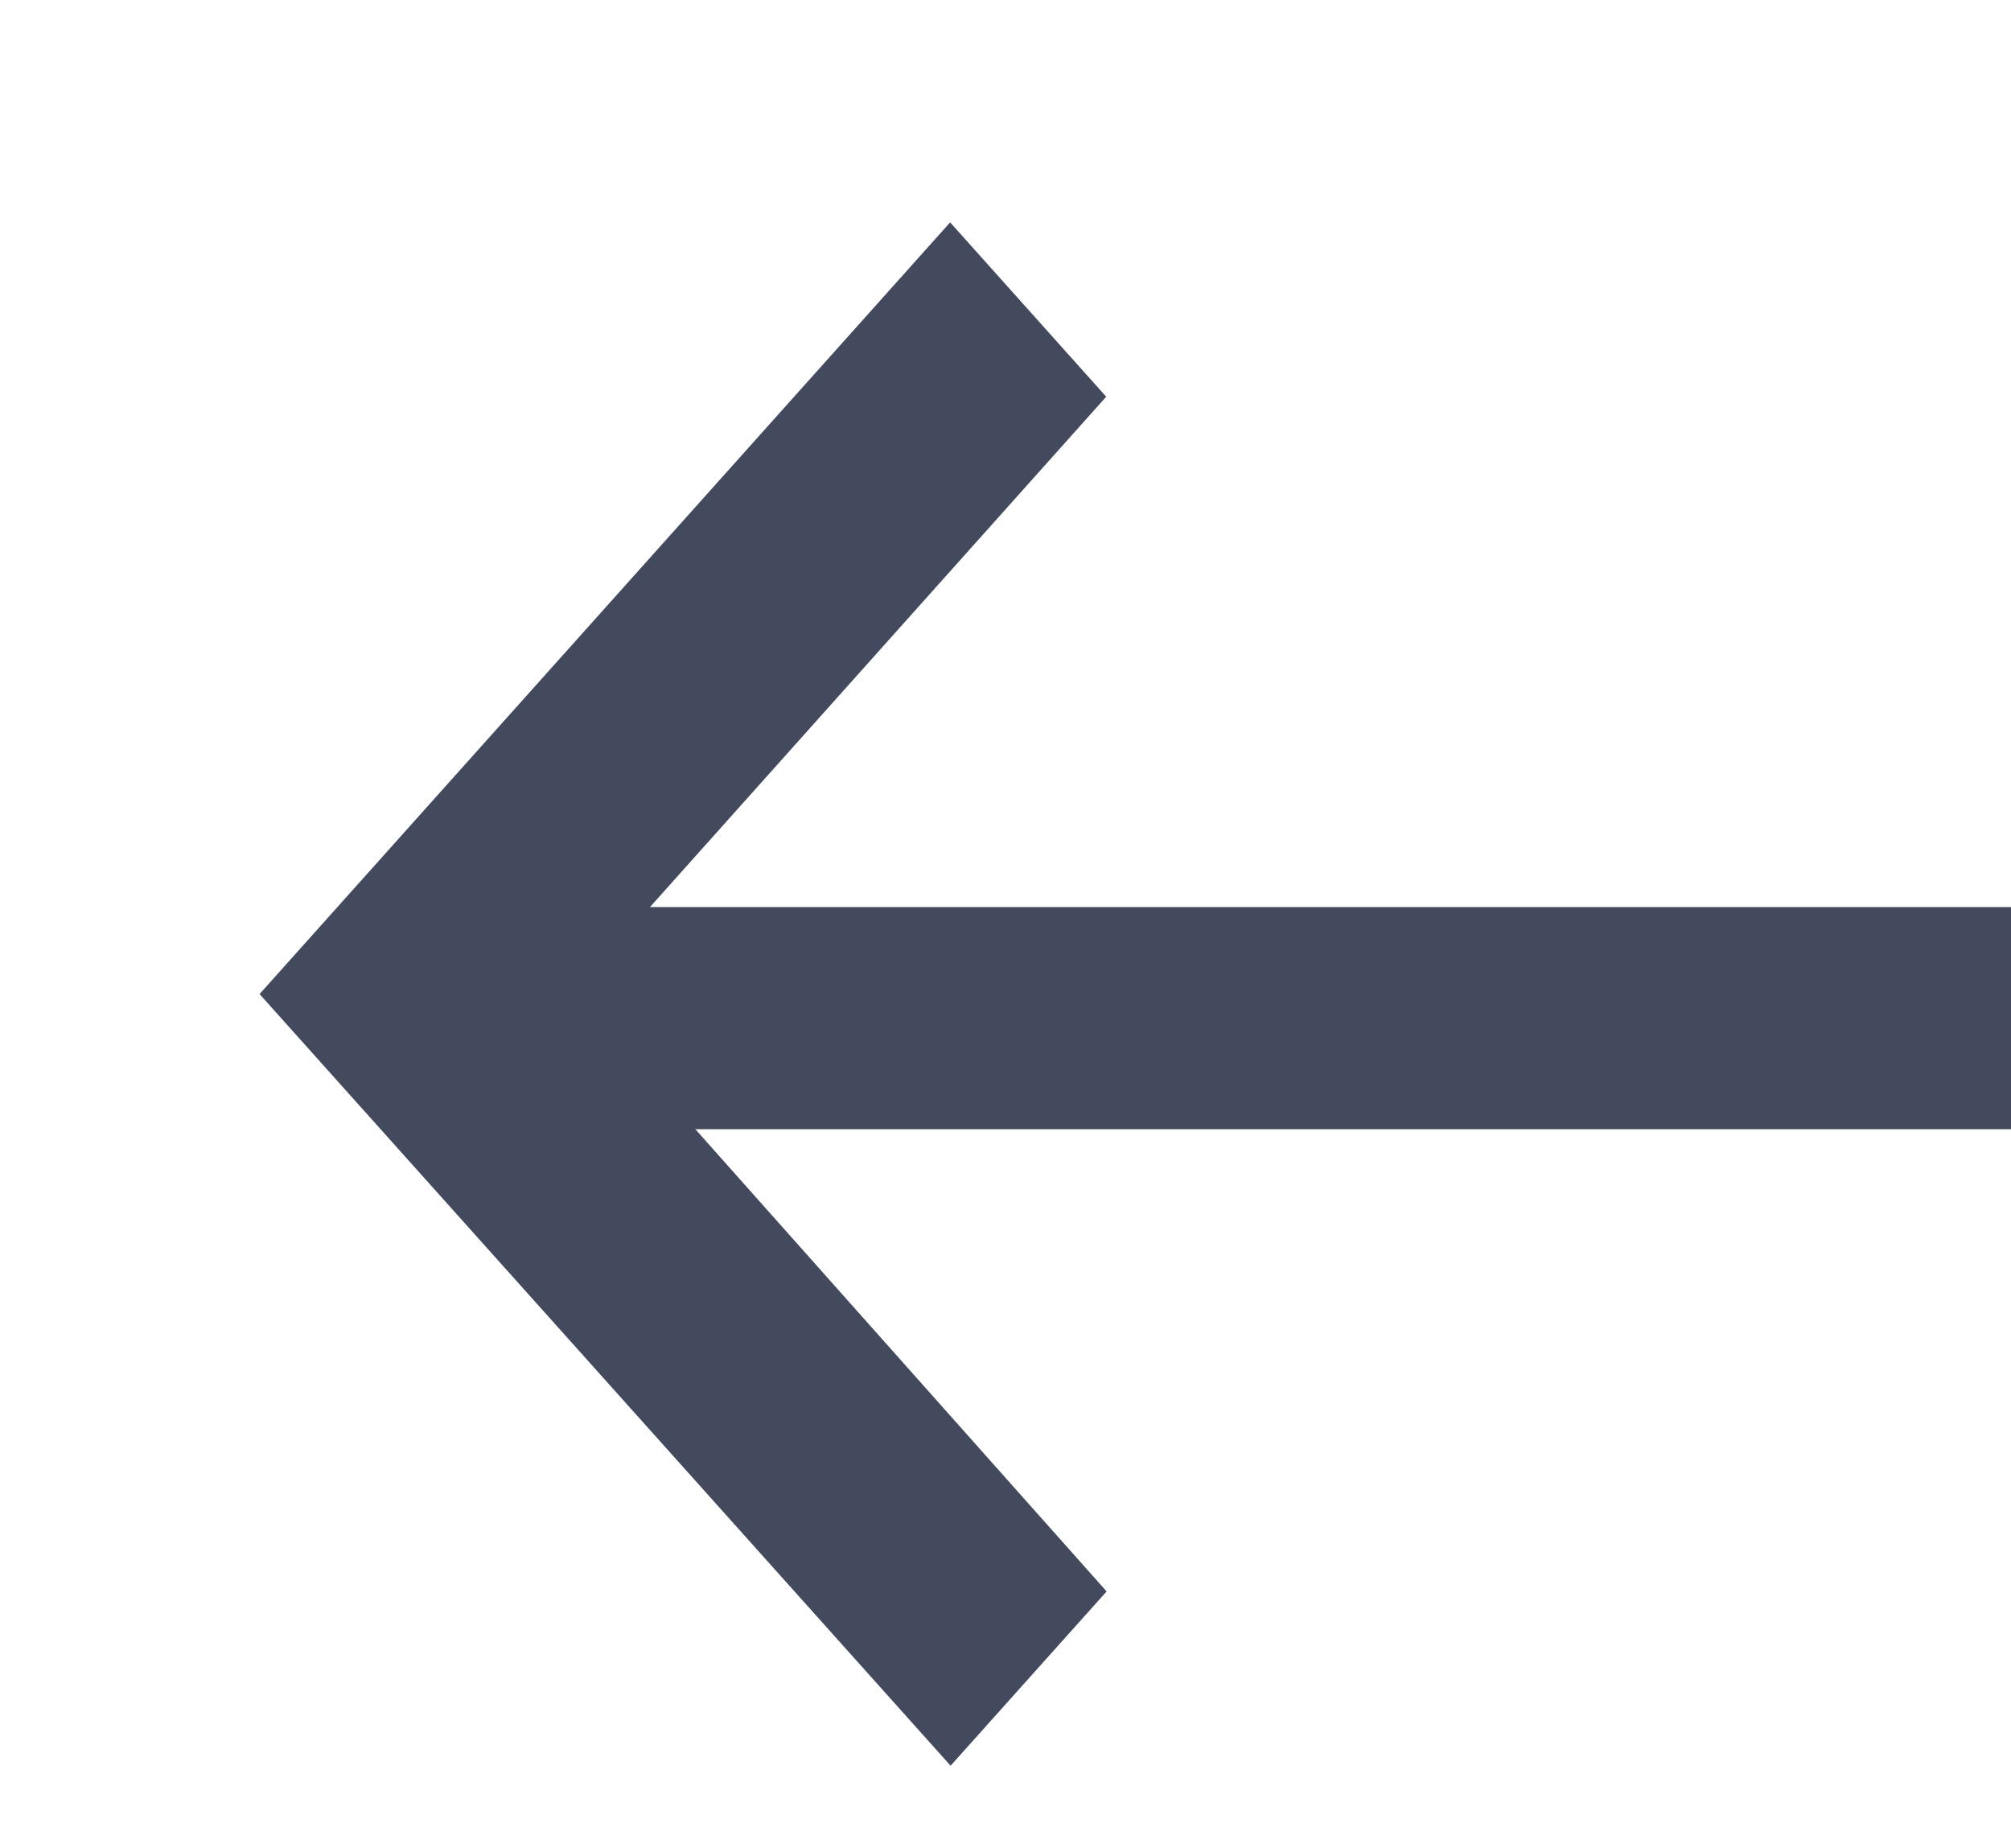 <svg xmlns="http://www.w3.org/2000/svg" width="18.109" height="16.636" viewBox="0 0 18.109 16.636"><defs><style>.a,.c{fill:none;}.b{fill:#434a5e;stroke-width:0.5px;}.b,.c{stroke:#434a5e;}.c{stroke-width:2px;}</style></defs><g transform="translate(-27.085 -25)"><g transform="translate(27.085 25)"><path class="a" d="M0,0H13.154V16.636H0Z" transform="translate(0 0)"/><path class="b" d="M2.9,5.728h0l-.729.845h0l4.786,5.378-1.07,1.195L0,6.573,5.883,0l1.07,1.195Z" transform="translate(2.673 2.377)"/></g><path class="c" d="M1167.776-292.682h14.645" transform="translate(-1137.226 326.849)"/></g></svg>
